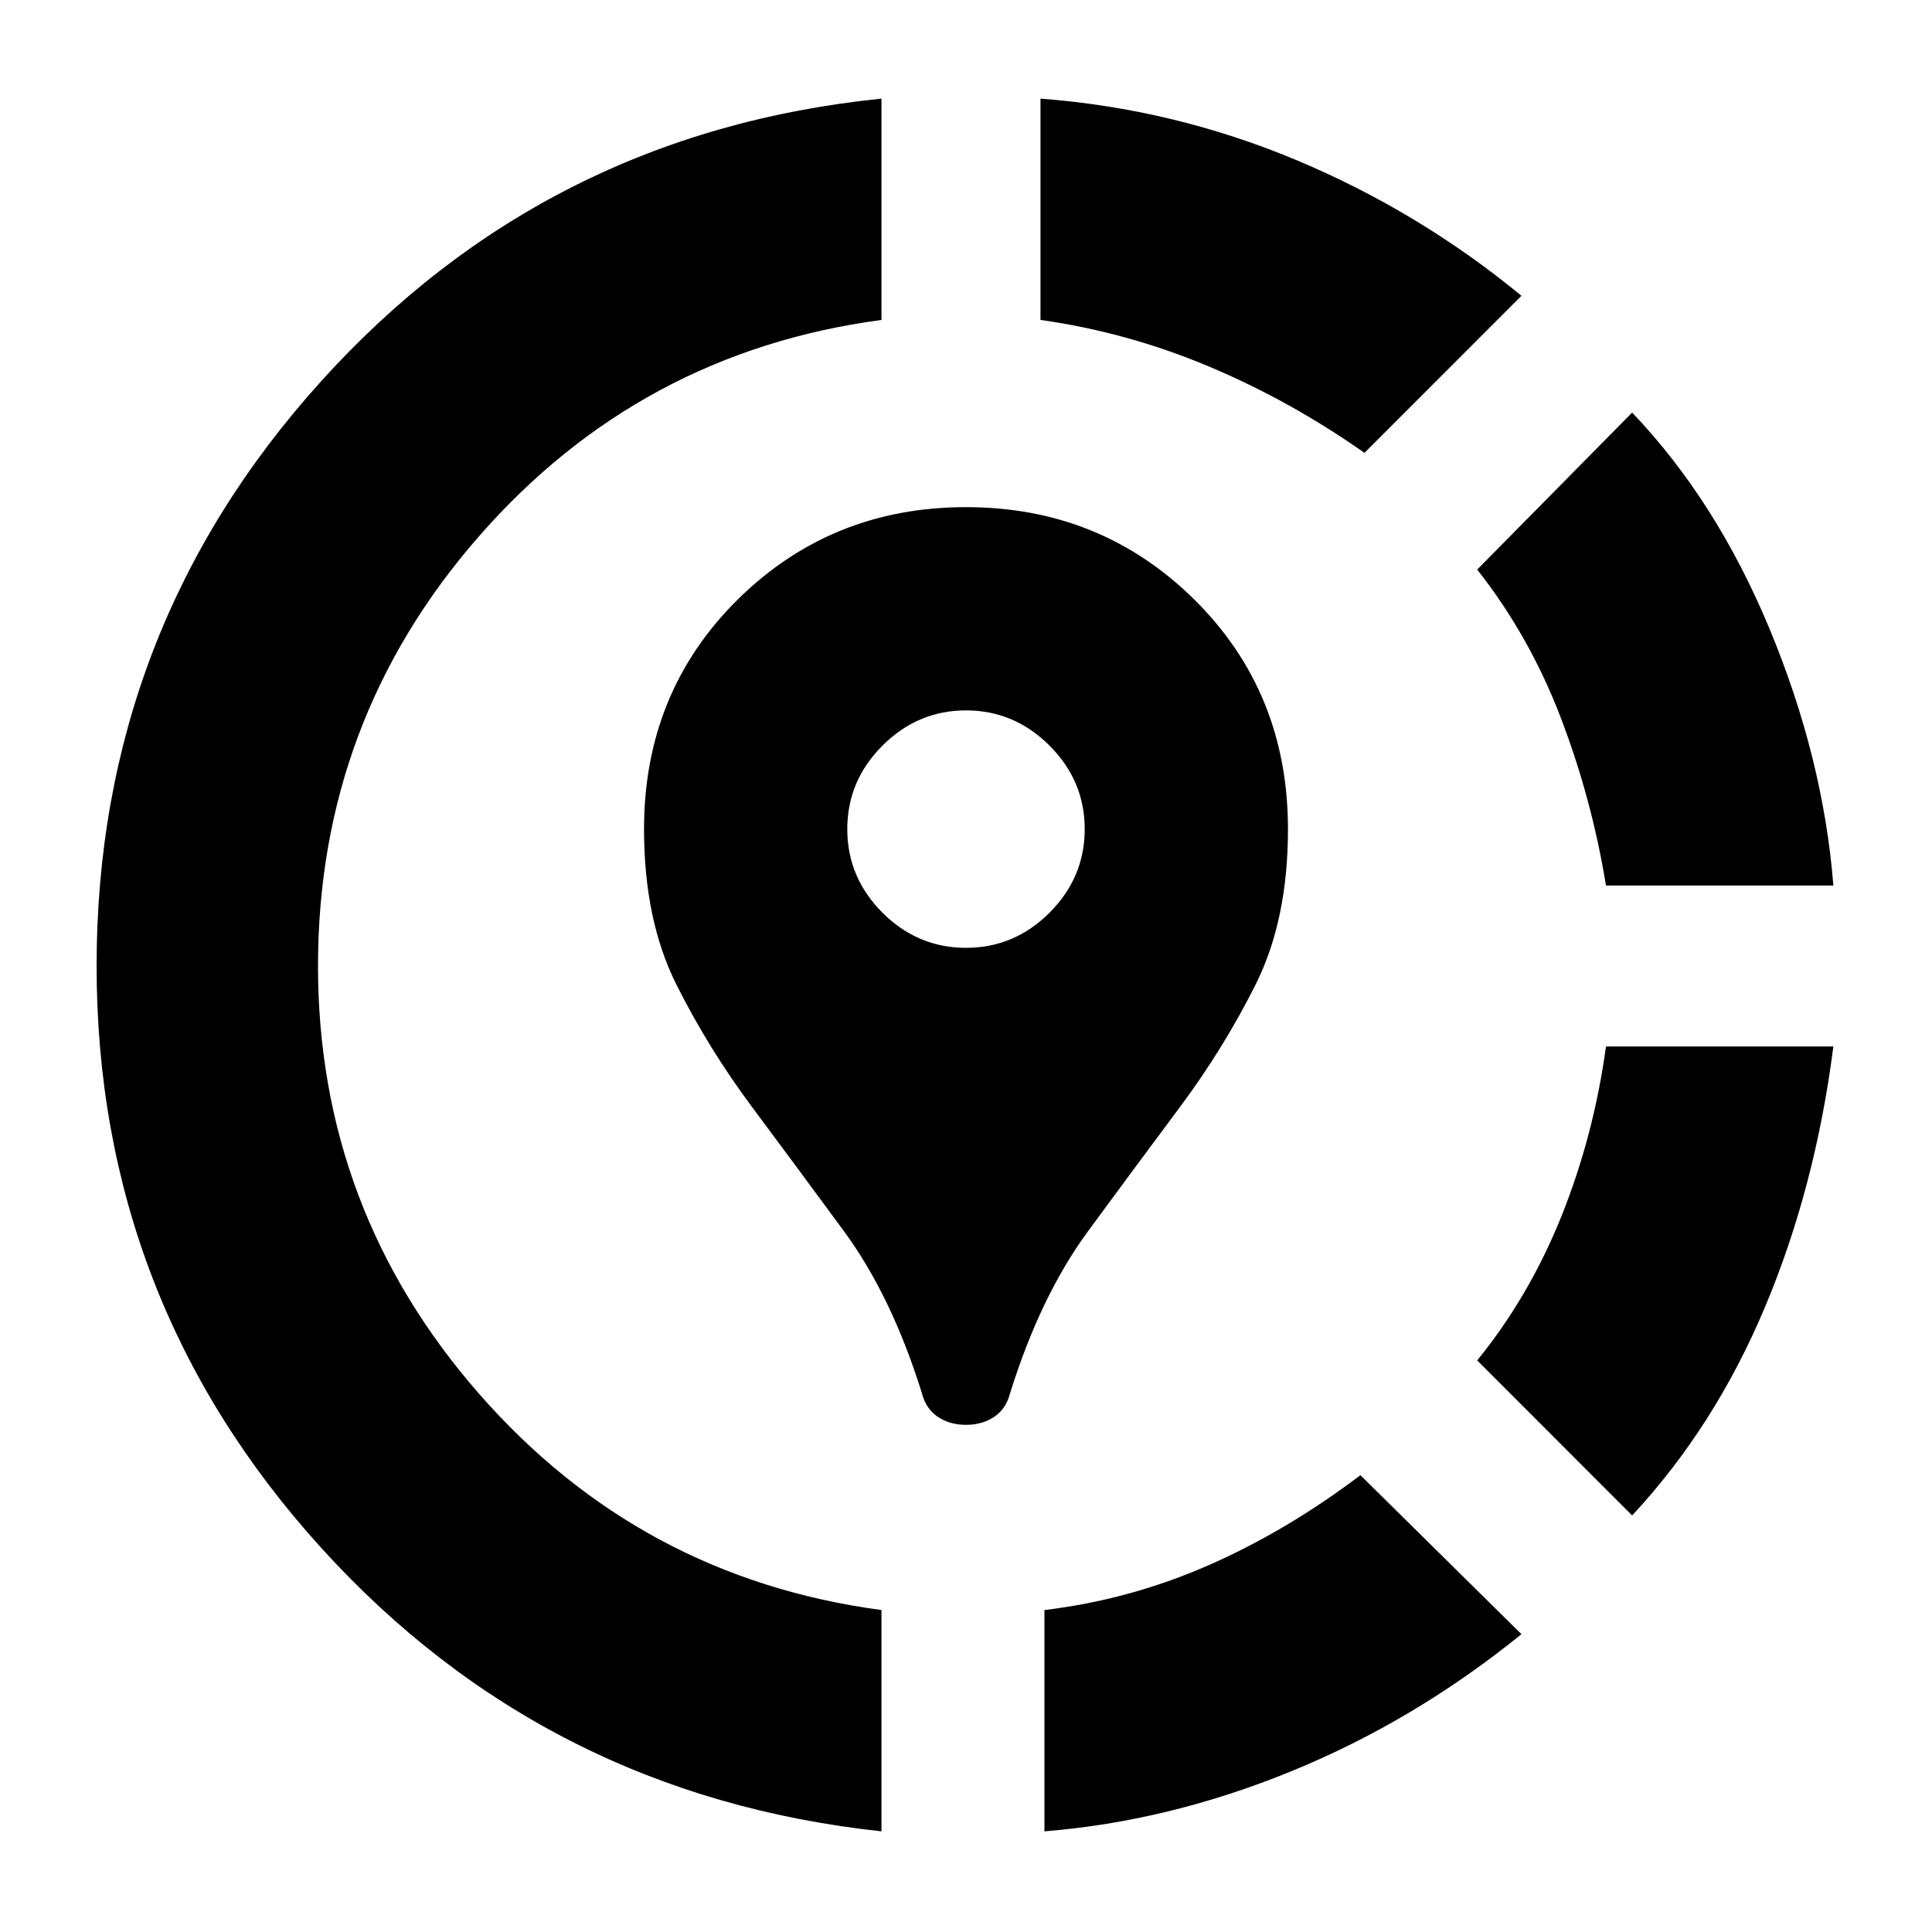<svg xmlns="http://www.w3.org/2000/svg" height="20" width="20"><path d="M14.083 15.271 15.75 16.917Q14.646 17.812 13.375 18.333Q12.104 18.854 10.812 18.958V16.667Q11.688 16.562 12.5 16.208Q13.312 15.854 14.083 15.271ZM18.979 10.833Q18.792 12.292 18.271 13.531Q17.75 14.771 16.896 15.688L15.292 14.083Q15.833 13.417 16.167 12.583Q16.5 11.75 16.625 10.833ZM16.896 4.271Q17.771 5.188 18.323 6.521Q18.875 7.854 18.979 9.167H16.625Q16.479 8.271 16.156 7.427Q15.833 6.583 15.292 5.896ZM9.125 1.021V3.312Q6.625 3.646 4.958 5.552Q3.292 7.458 3.292 10Q3.292 12.521 4.958 14.427Q6.625 16.333 9.125 16.667V18.958Q5.646 18.583 3.323 16.021Q1 13.458 1 10Q1 6.521 3.323 3.948Q5.646 1.375 9.125 1.021ZM10.771 1.021Q12.146 1.125 13.417 1.656Q14.688 2.188 15.75 3.062L14.125 4.688Q13.354 4.146 12.51 3.792Q11.667 3.438 10.771 3.312ZM10 14.75Q9.833 14.75 9.708 14.667Q9.583 14.583 9.542 14.417Q9.229 13.417 8.74 12.75Q8.25 12.083 7.792 11.469Q7.333 10.854 7 10.188Q6.667 9.521 6.667 8.583Q6.667 7.167 7.635 6.208Q8.604 5.25 10 5.25Q11.396 5.25 12.365 6.208Q13.333 7.167 13.333 8.583Q13.333 9.521 13 10.188Q12.667 10.854 12.208 11.469Q11.75 12.083 11.26 12.75Q10.771 13.417 10.458 14.417Q10.417 14.583 10.292 14.667Q10.167 14.75 10 14.75ZM10 9.812Q10.5 9.812 10.865 9.448Q11.229 9.083 11.229 8.583Q11.229 8.083 10.865 7.719Q10.5 7.354 10 7.354Q9.5 7.354 9.135 7.719Q8.771 8.083 8.771 8.583Q8.771 9.083 9.135 9.448Q9.5 9.812 10 9.812Z"/></svg>